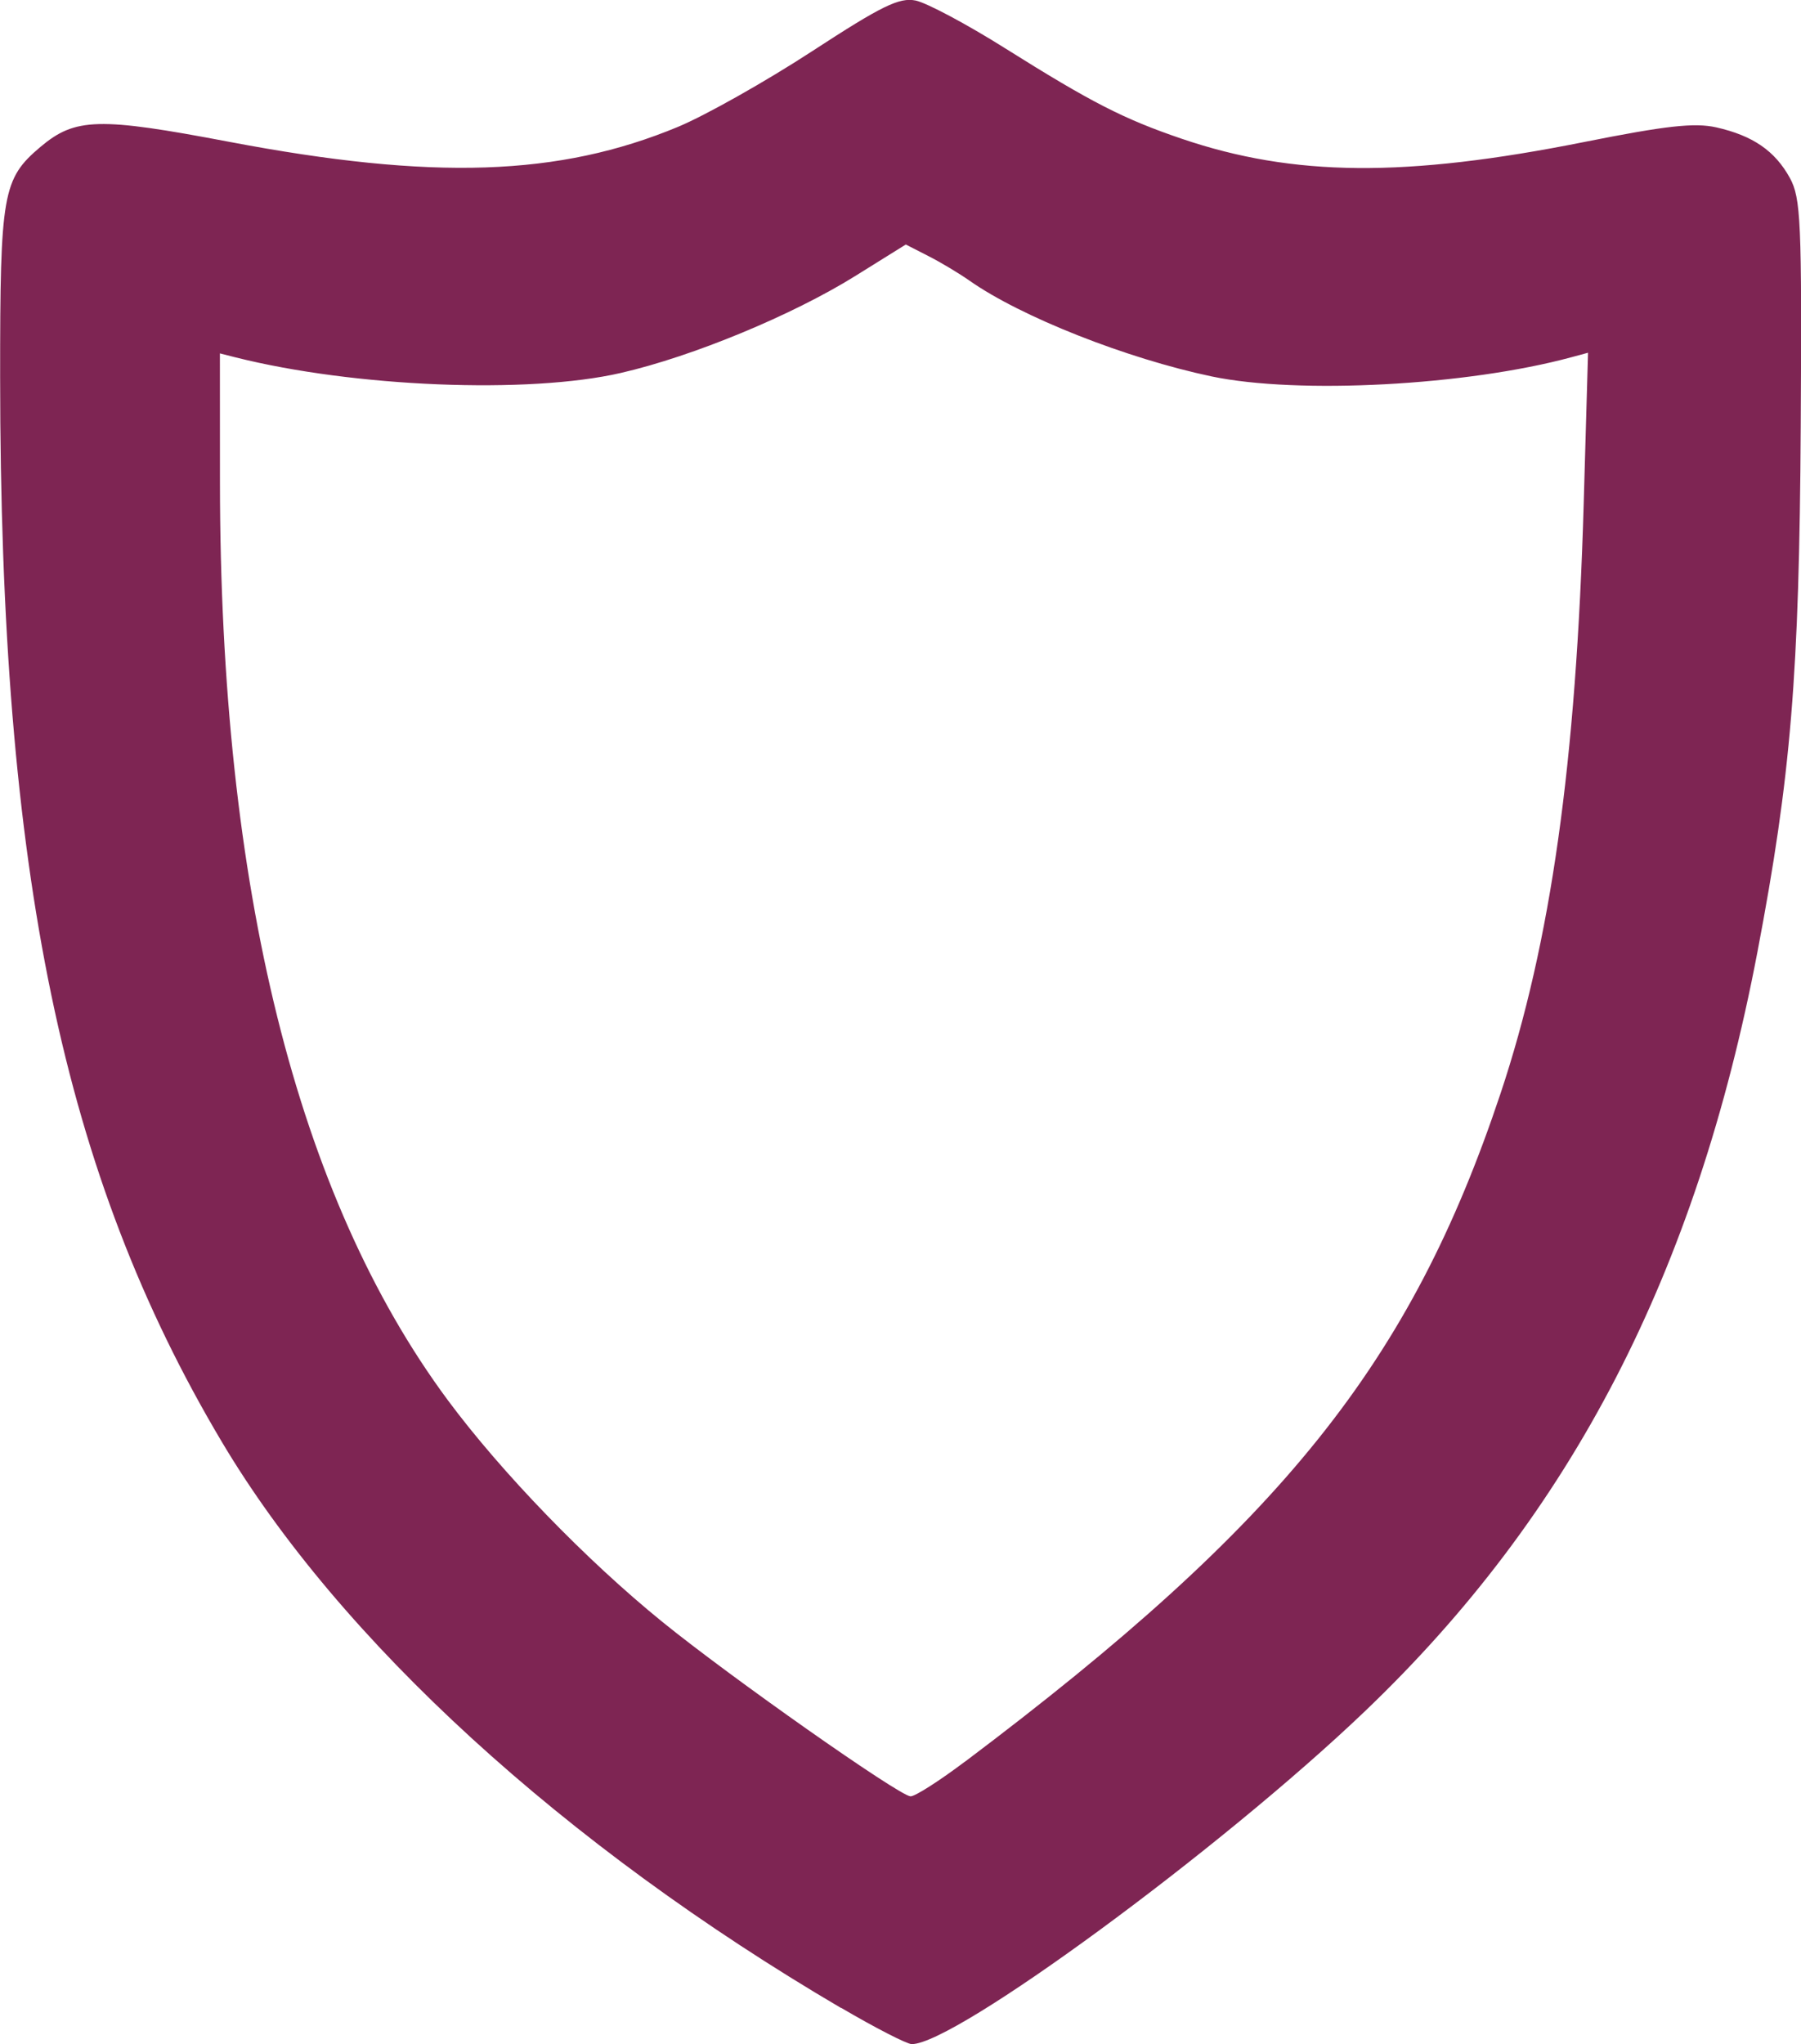<?xml version="1.0" encoding="UTF-8" standalone="no"?>
<svg
   width="13.751"
   height="15.601"
   viewBox="0 0 13.751 15.601"
   fill="none"
   version="1.1"
   id="svg11"
   sodipodi:docname="card.svg"
   inkscape:export-filename="..\RiderProjects\2023-p3a-web-gamebook-kelbasa-matejka\Game\wwwroot\Assets\bolt.svg"
   inkscape:export-xdpi="96"
   inkscape:export-ydpi="96"
   xmlns:inkscape="http://www.inkscape.org/namespaces/inkscape"
   xmlns:sodipodi="http://sodipodi.sourceforge.net/DTD/sodipodi-0.dtd"
   xmlns="http://www.w3.org/2000/svg"
   xmlns:svg="http://www.w3.org/2000/svg">
  <defs
     id="defs15" />
  <sodipodi:namedview
     id="namedview13"
     pagecolor="#505050"
     bordercolor="#eeeeee"
     borderopacity="1"
     inkscape:showpageshadow="0"
     inkscape:pageopacity="0"
     inkscape:pagecheckerboard="0"
     inkscape:deskcolor="#505050"
     showgrid="false" />
  <g
     id="Vector"
     transform="translate(-19.124,-28.199)">
    <path
       style="fill:#7e2553;fill-opacity:1;stroke-width:0.052"
       d="m 25.545,43.523 c -2.115,-1.241 -3.828,-2.807 -4.729,-4.323 -1.212,-2.038 -1.69,-4.334 -1.691,-8.125 -4.05e-4,-1.401 0.019,-1.511 0.308,-1.755 0.265,-0.223 0.444,-0.228 1.439,-0.039 1.56,0.296 2.519,0.264 3.429,-0.114 0.209,-0.087 0.669,-0.346 1.022,-0.576 0.534,-0.348 0.667,-0.413 0.792,-0.388 0.083,0.017 0.39,0.18 0.681,0.363 0.661,0.415 0.907,0.541 1.351,0.692 0.854,0.29 1.707,0.297 3.071,0.025 0.627,-0.125 0.844,-0.149 1.01,-0.112 0.279,0.063 0.448,0.179 0.562,0.386 0.084,0.154 0.092,0.331 0.083,1.894 -0.011,1.902 -0.075,2.672 -0.331,4.015 -0.468,2.451 -1.418,4.287 -3.001,5.797 -1.103,1.053 -3.128,2.539 -3.456,2.536 -0.037,-3.13e-4 -0.28,-0.125 -0.539,-0.277 z m 0.949,-1.881 c 2.425,-1.825 3.4,-3.041 4.087,-5.098 0.384,-1.151 0.578,-2.522 0.635,-4.505 l 0.033,-1.148 -0.126,0.034 c -0.801,0.217 -2.086,0.285 -2.747,0.147 -0.651,-0.137 -1.457,-0.455 -1.851,-0.732 -0.077,-0.054 -0.218,-0.139 -0.313,-0.187 l -0.172,-0.088 -0.387,0.241 c -0.479,0.298 -1.239,0.613 -1.788,0.739 -0.706,0.163 -2.037,0.109 -2.944,-0.119 l -0.118,-0.03 4.06e-4,0.988 c 0.002,3.093 0.586,5.444 1.74,7.001 0.41,0.552 1.054,1.218 1.637,1.691 0.52,0.422 1.803,1.324 1.895,1.332 0.032,0.003 0.22,-0.117 0.419,-0.267 z"
       id="path1243" />
  </g>
</svg>
